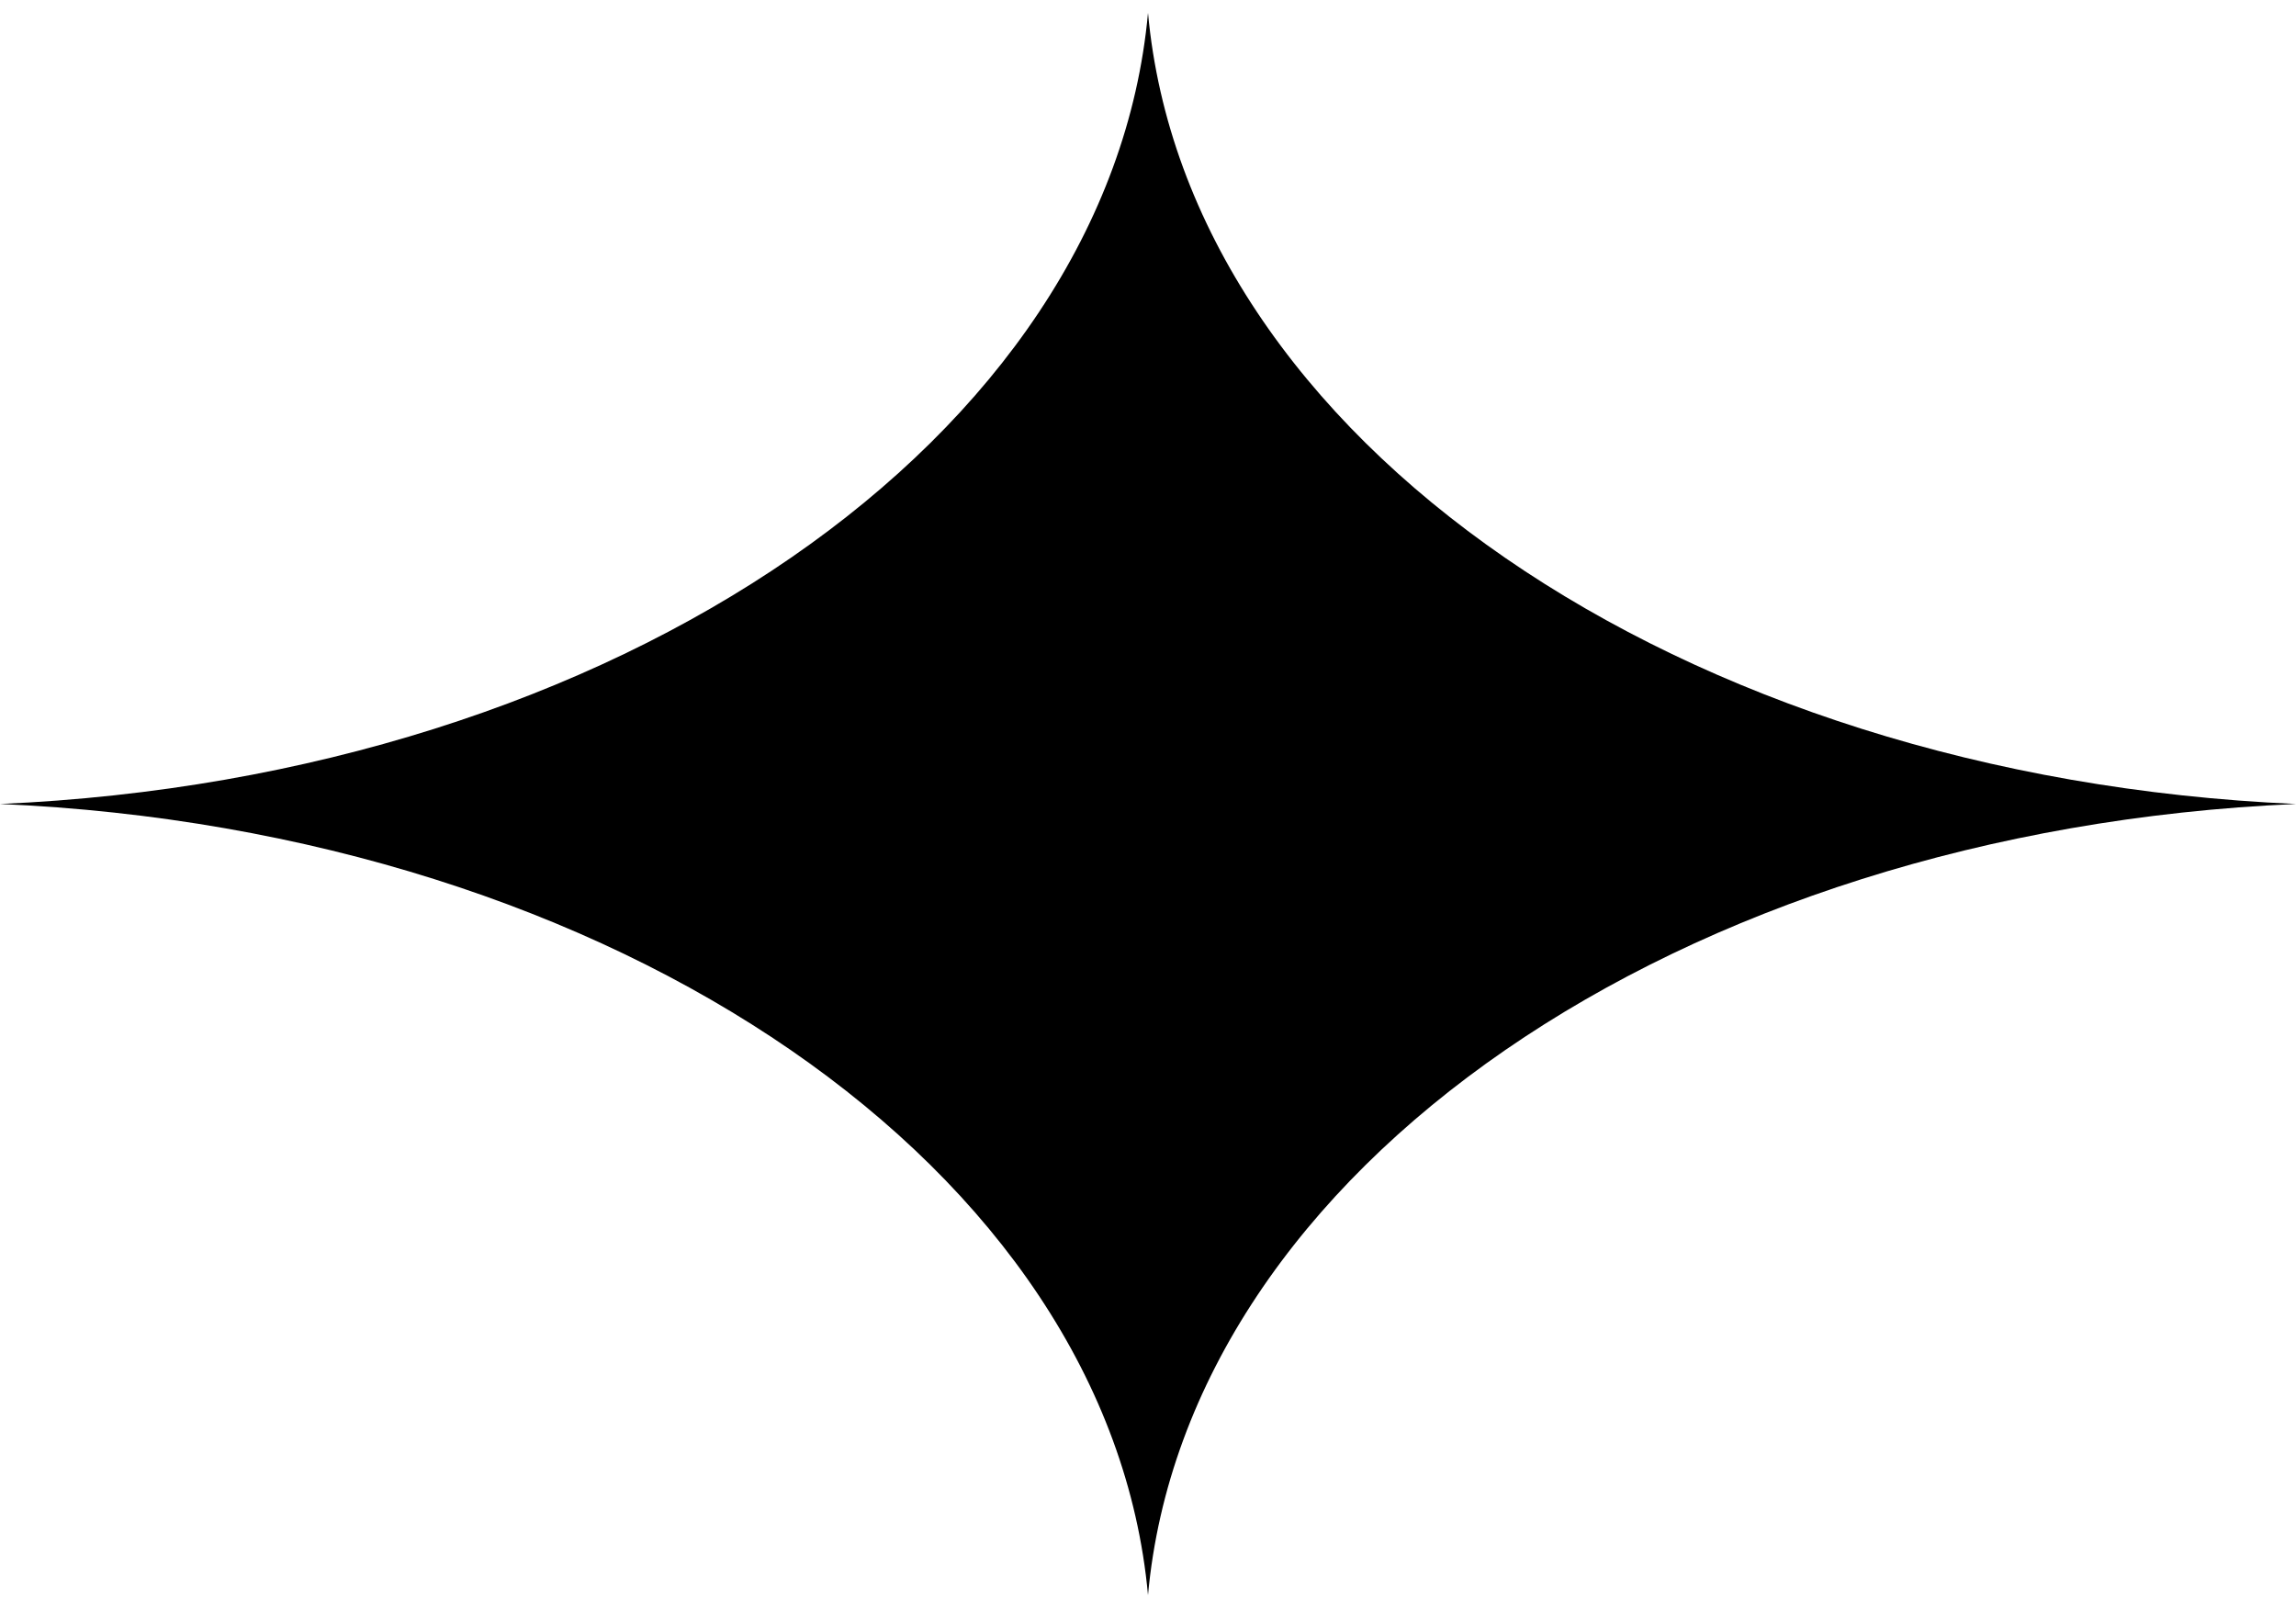 <svg width="104" height="73" viewBox="0 0 104 73" fill="none" xmlns="http://www.w3.org/2000/svg">
<path d="M52 0.583C53.765 19.845 76.045 35.196 104 36.412C76.045 37.629 53.765 52.98 52 72.241C50.235 52.98 27.955 37.629 0 36.412C27.955 35.196 50.235 19.845 52 0.583Z" fill="black"/>
</svg>
